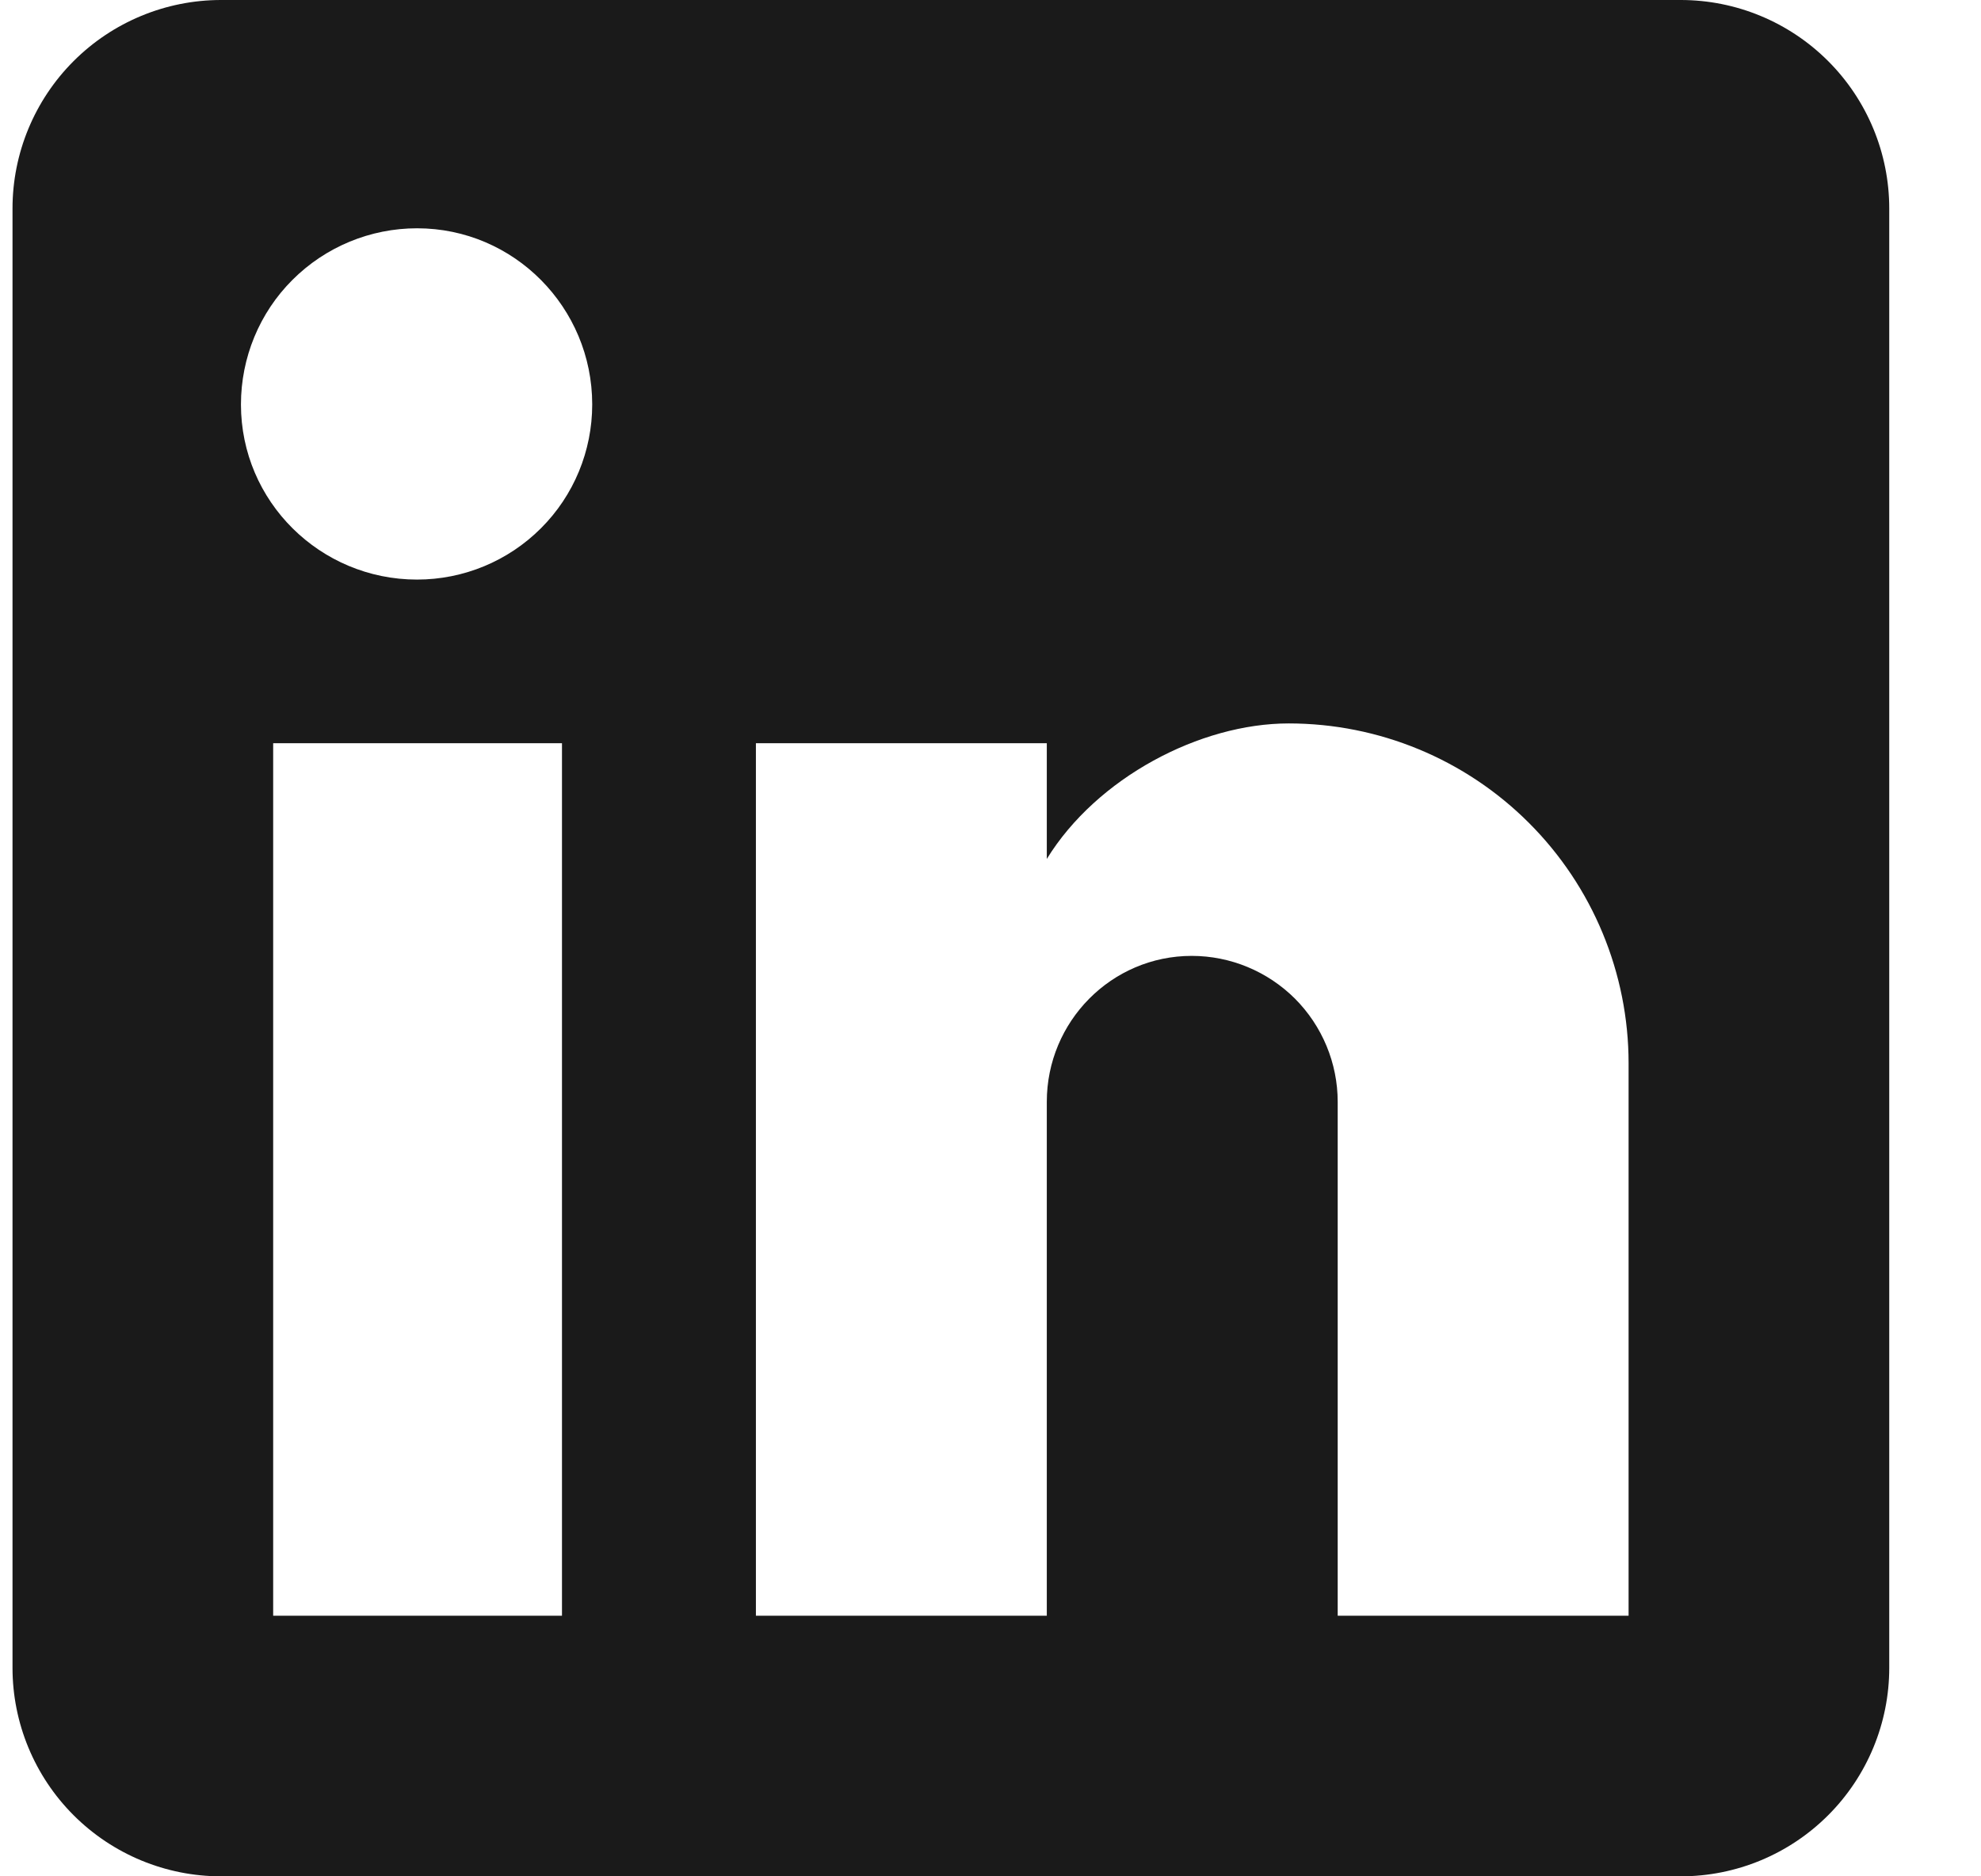 <svg width="19" height="18" viewBox="0 0 19 18" fill="none" xmlns="http://www.w3.org/2000/svg">
<path d="M16.12 0C16.651 0 17.159 0.211 17.534 0.586C17.909 0.961 18.12 1.47 18.12 2V16C18.12 16.53 17.909 17.039 17.534 17.414C17.159 17.789 16.651 18 16.12 18H2.12C1.59 18 1.081 17.789 0.706 17.414C0.331 17.039 0.12 16.53 0.12 16V2C0.12 1.47 0.331 0.961 0.706 0.586C1.081 0.211 1.59 0 2.12 0H16.12ZM2.62 15.5H5.39V7.13H2.62V15.5ZM12.36 6.94C11.51 6.94 10.52 7.46 10.04 8.24V7.13H7.25V15.5H10.04V10.57C10.04 9.8 10.66 9.17 11.43 9.17C11.801 9.17 12.157 9.318 12.42 9.58C12.682 9.843 12.83 10.199 12.83 10.57V15.5H15.62V10.2C15.62 9.336 15.276 8.506 14.665 7.895C14.054 7.283 13.225 6.94 12.36 6.94ZM4 2.19C3.552 2.19 3.122 2.368 2.805 2.685C2.488 3.001 2.311 3.432 2.311 3.88C2.311 4.81 3.07 5.56 4 5.56C4.446 5.56 4.873 5.383 5.188 5.068C5.504 4.753 5.68 4.325 5.68 3.88C5.68 2.95 4.93 2.19 4 2.19Z" fill="#1A1A1A"/>
</svg>
